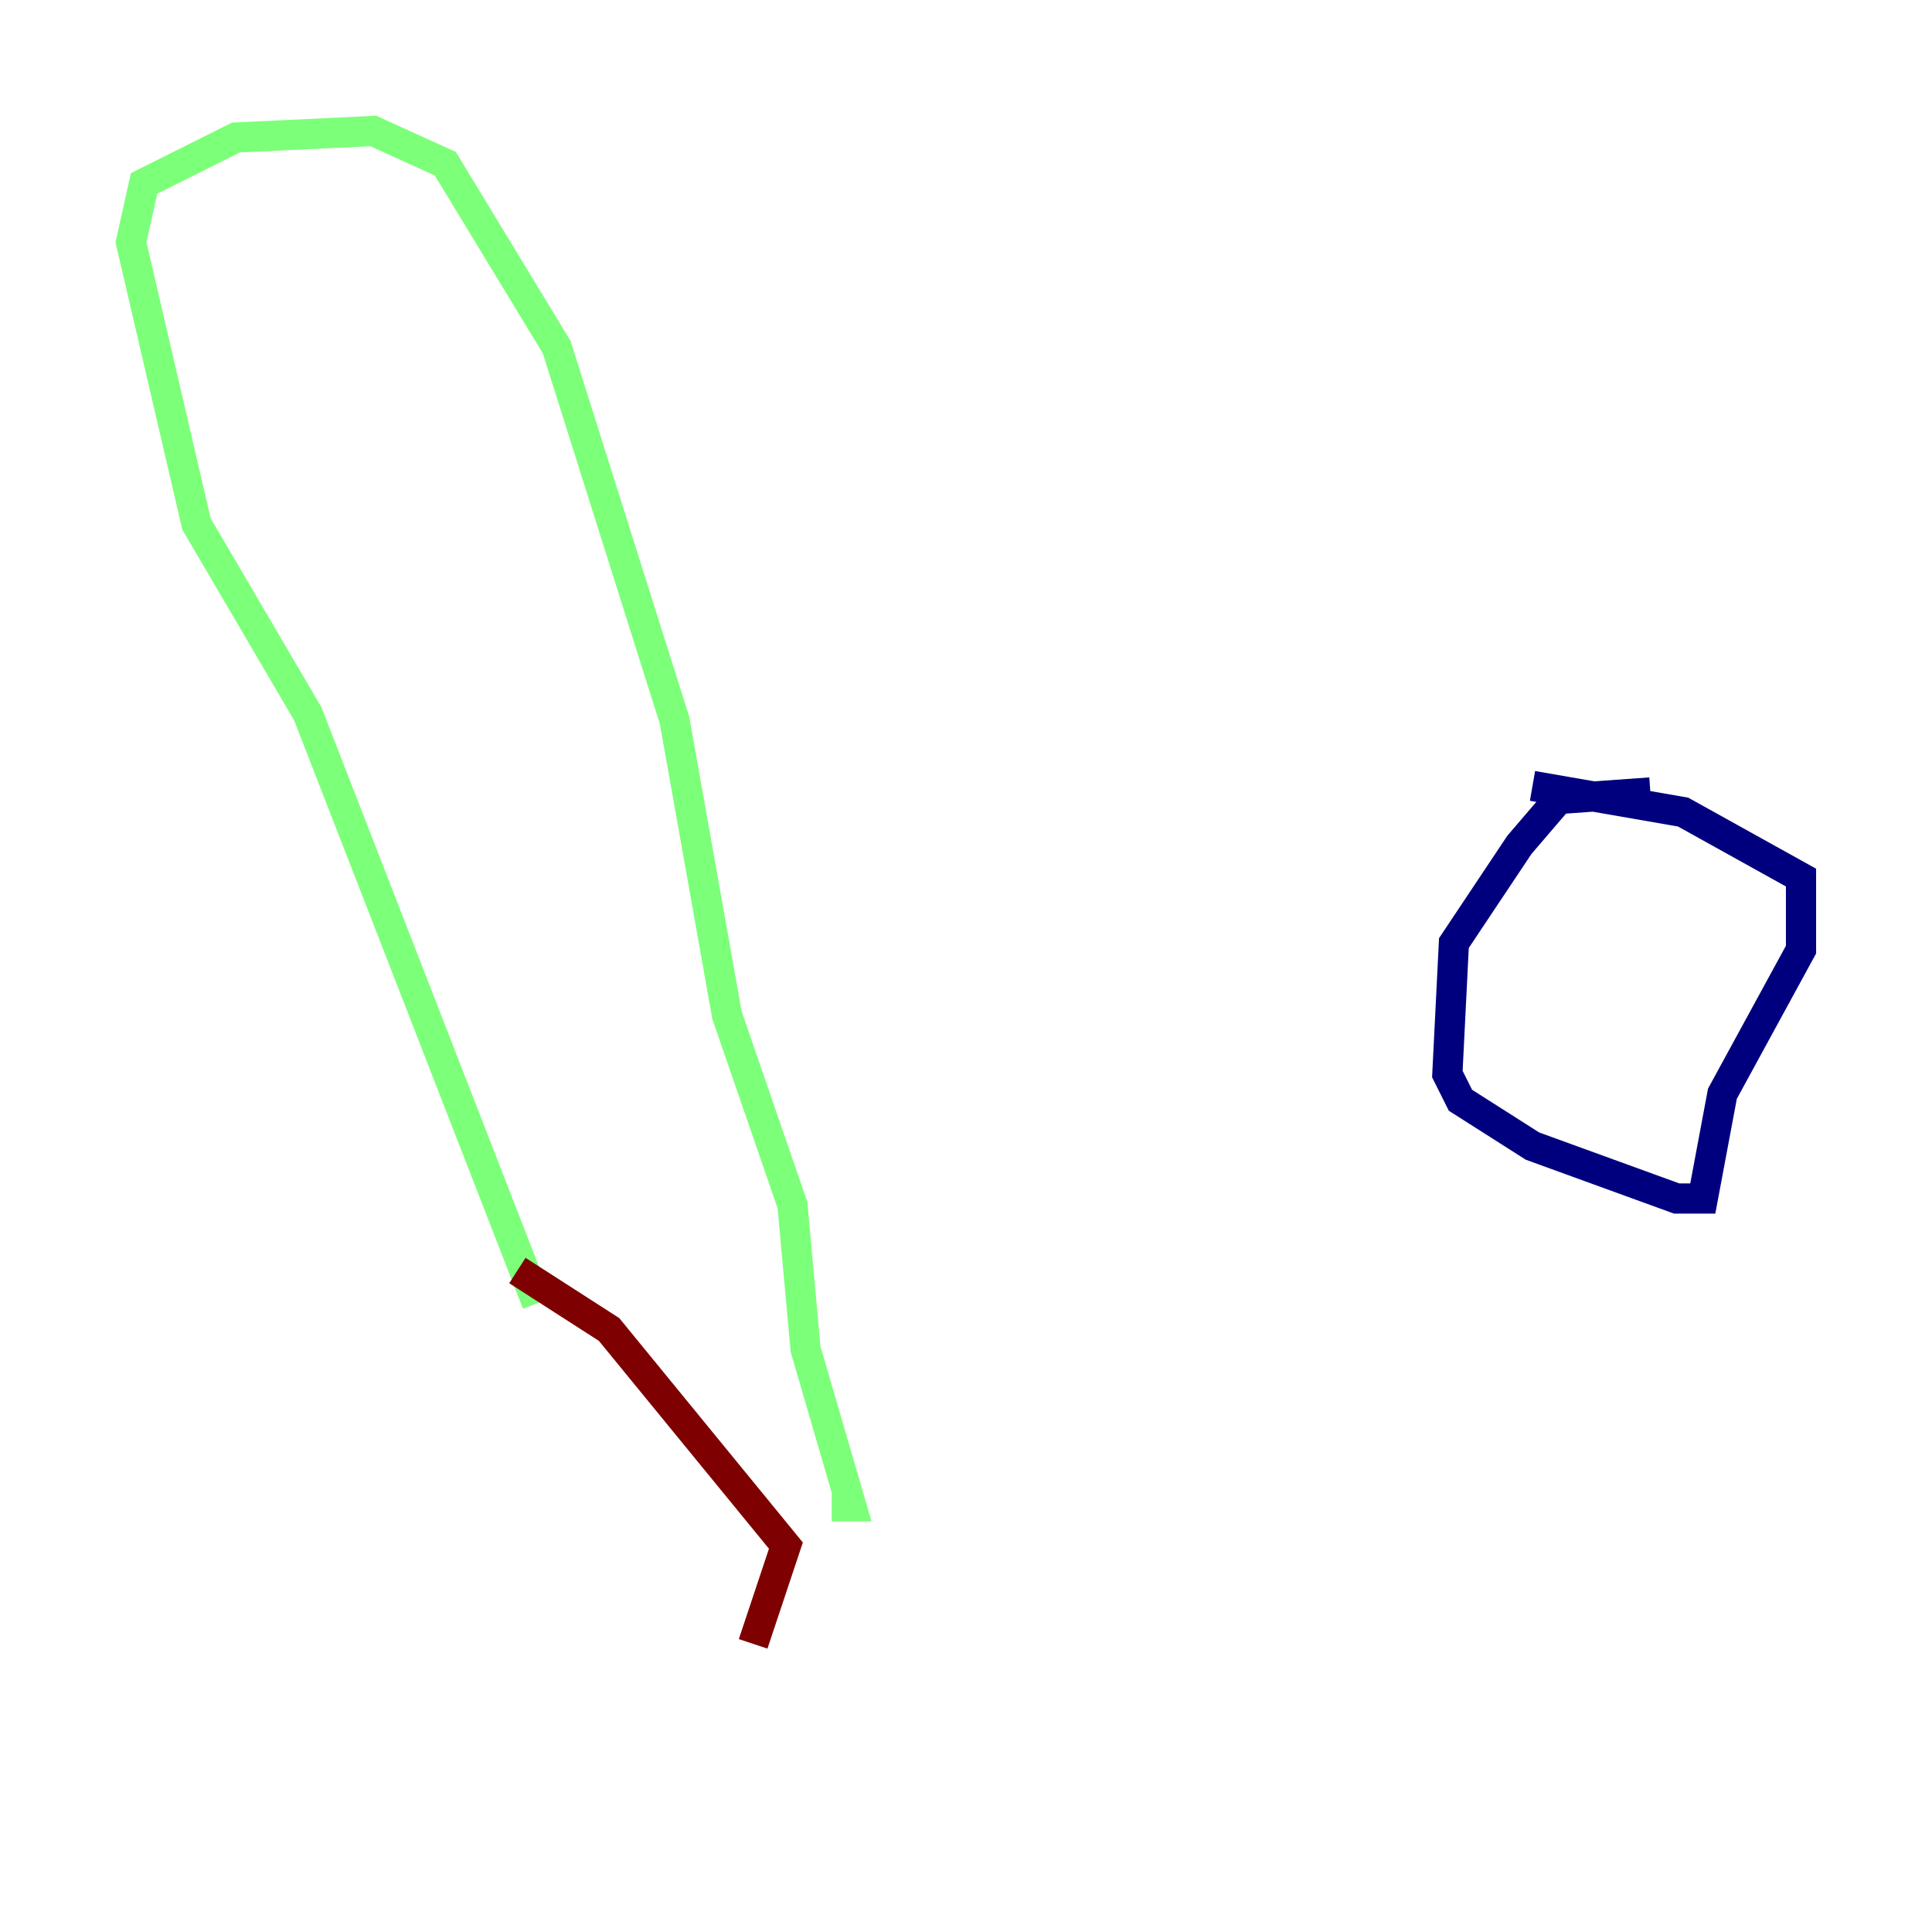 <?xml version="1.0" encoding="utf-8" ?>
<svg baseProfile="tiny" height="128" version="1.2" viewBox="0,0,128,128" width="128" xmlns="http://www.w3.org/2000/svg" xmlns:ev="http://www.w3.org/2001/xml-events" xmlns:xlink="http://www.w3.org/1999/xlink"><defs /><polyline fill="none" points="109.342,52.502 103.268,52.936 100.664,55.973 96.325,62.481 95.891,71.159 96.759,72.895 101.532,75.932 111.078,79.403 112.814,79.403 114.115,72.461 119.322,62.915 119.322,58.142 111.512,53.803 101.532,52.068" stroke="#00007f" stroke-width="2" /><polyline fill="none" points="35.58,86.346 20.393,47.295 13.017,34.712 8.678,16.054 9.546,12.149 15.62,9.112 24.732,8.678 29.505,10.848 36.881,22.997 44.691,47.729 48.163,67.254 52.502,79.837 53.37,89.383 56.407,99.797 55.105,99.797" stroke="#7cff79" stroke-width="2" /><polyline fill="none" points="34.278,84.176 40.352,88.081 52.068,102.4 49.898,108.909" stroke="#7f0000" stroke-width="2" /></svg>